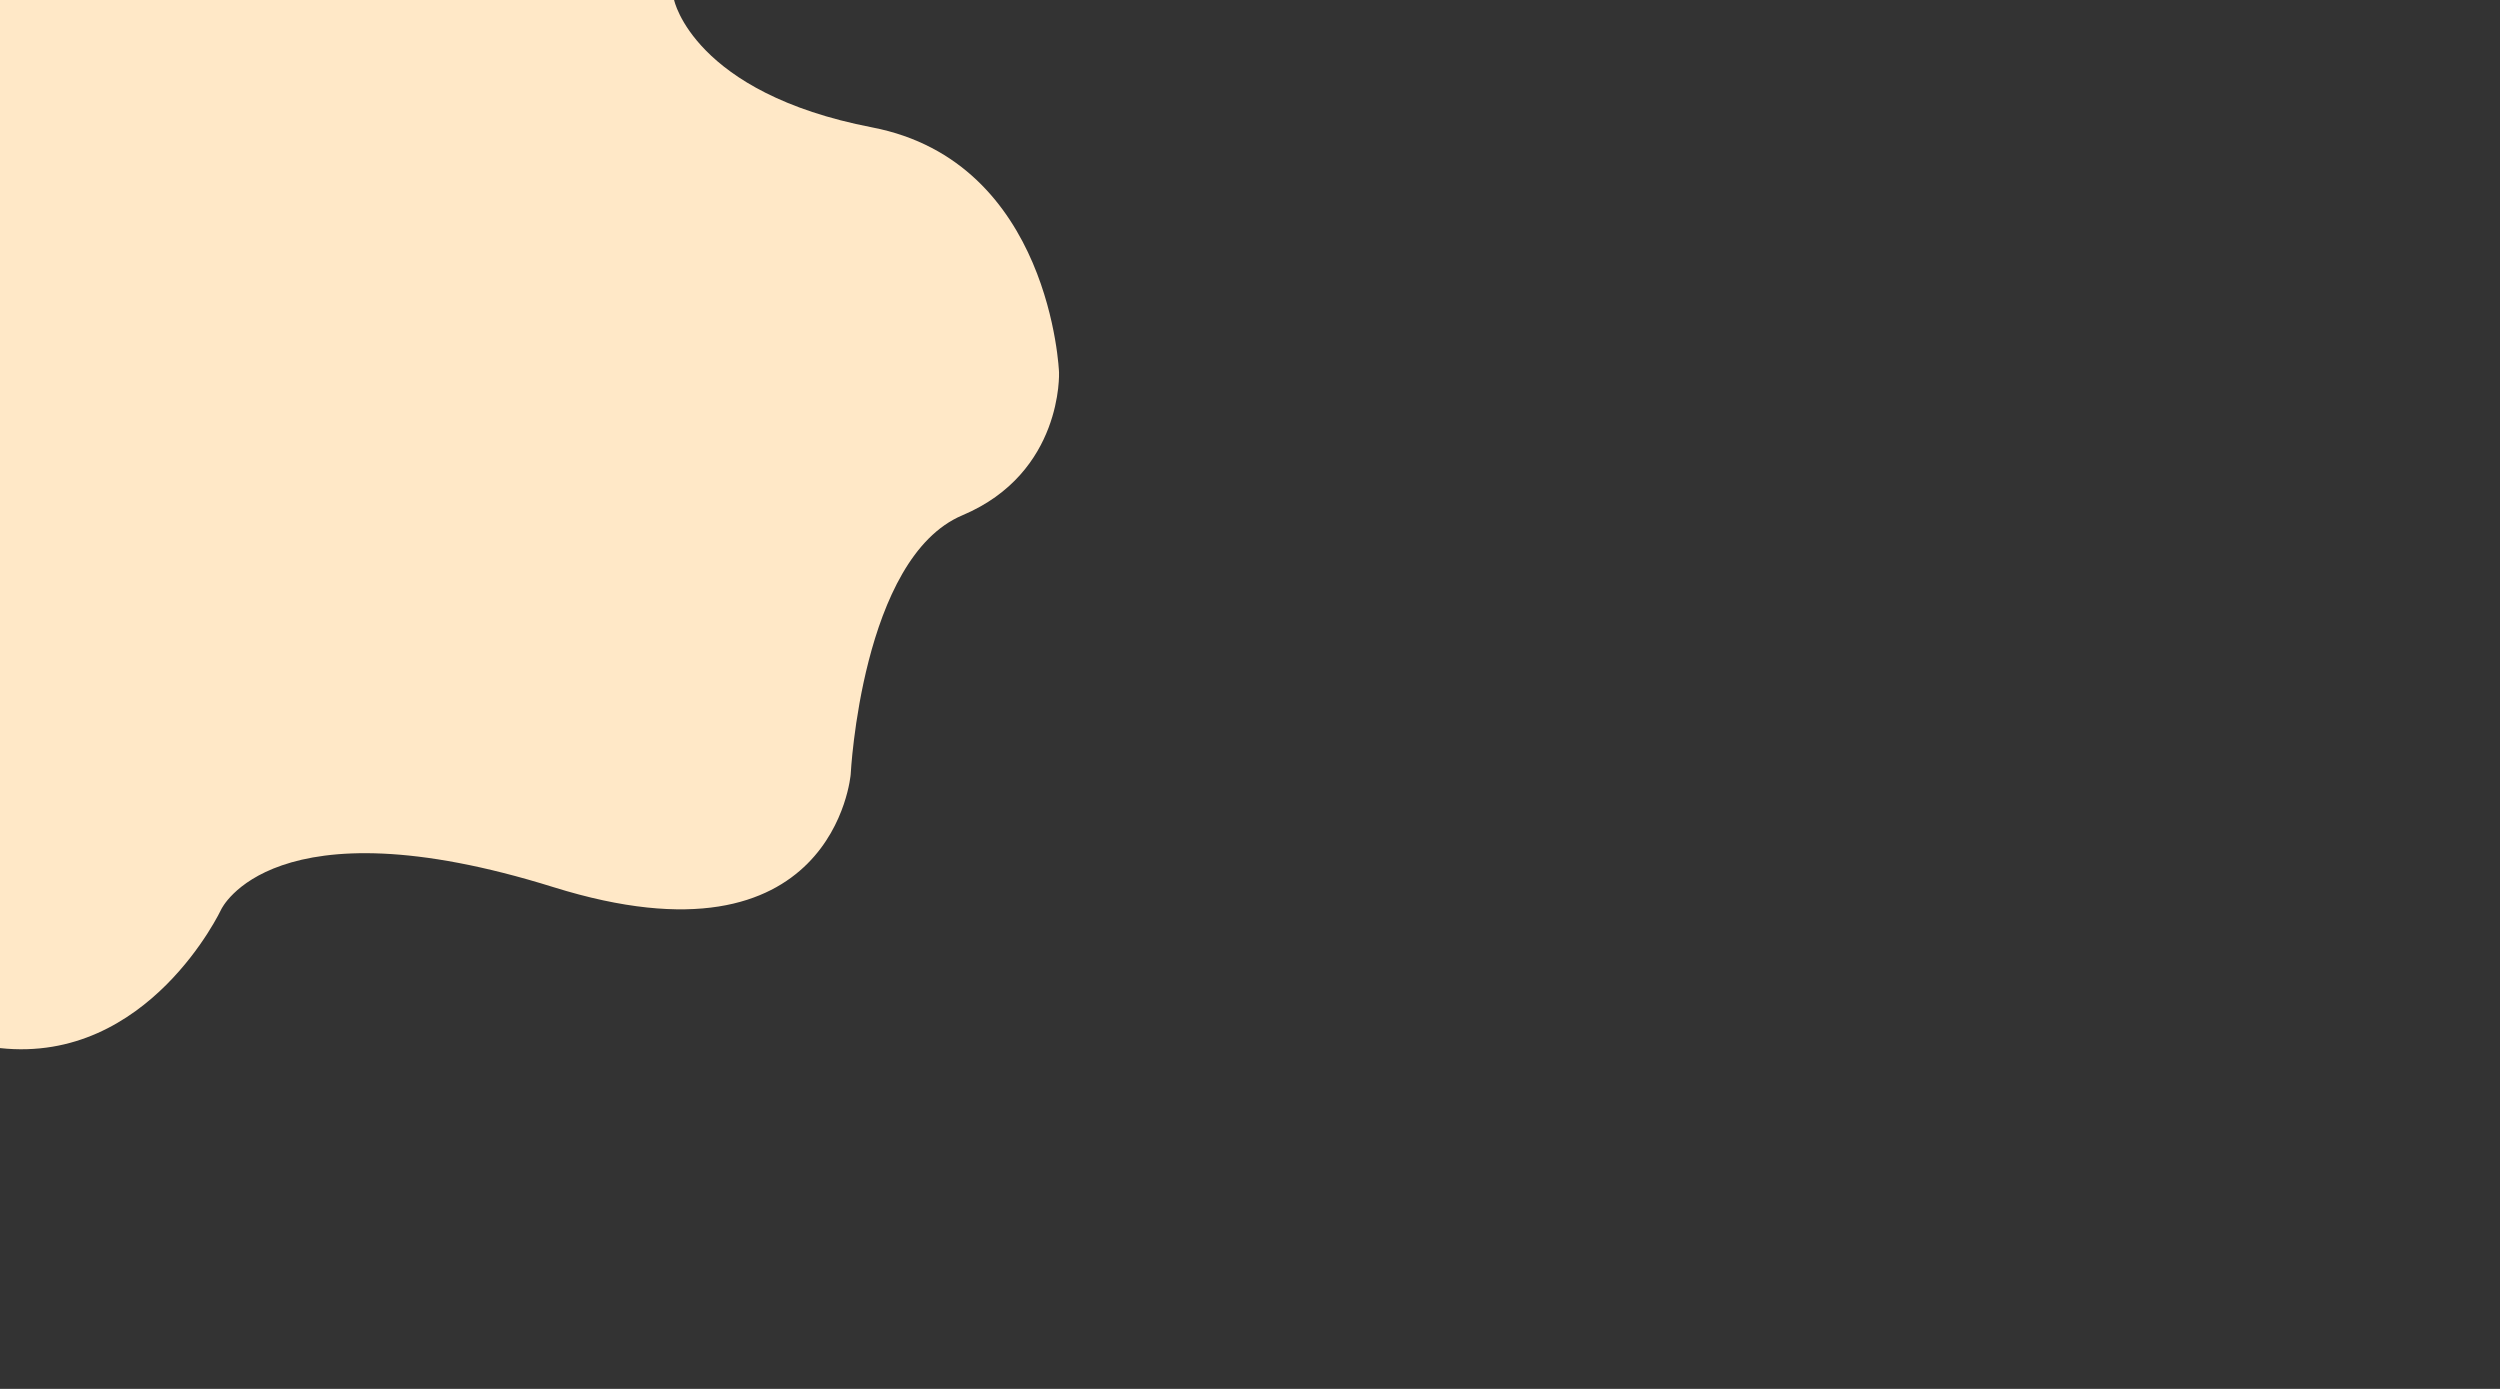 <svg id="Calque_1" data-name="Calque 1" xmlns="http://www.w3.org/2000/svg" viewBox="0 0 1440 800">
  <rect x="0" y="0" width="1440" height="800" fill="#333333" stroke="none"/>
  <title>Shape</title>
  <path d="M0,0H388.28s11.1,53.5,114.13,73.39S610,214.47,610,214.47s2.43,57.85-55.67,82.34S490,446,490,446s-9.3,115.53-171.21,65-191.35,12.78-191.35,12.78S85.58,613,0,603.7Z" style="fill: #ffe8c7"/>
</svg>
